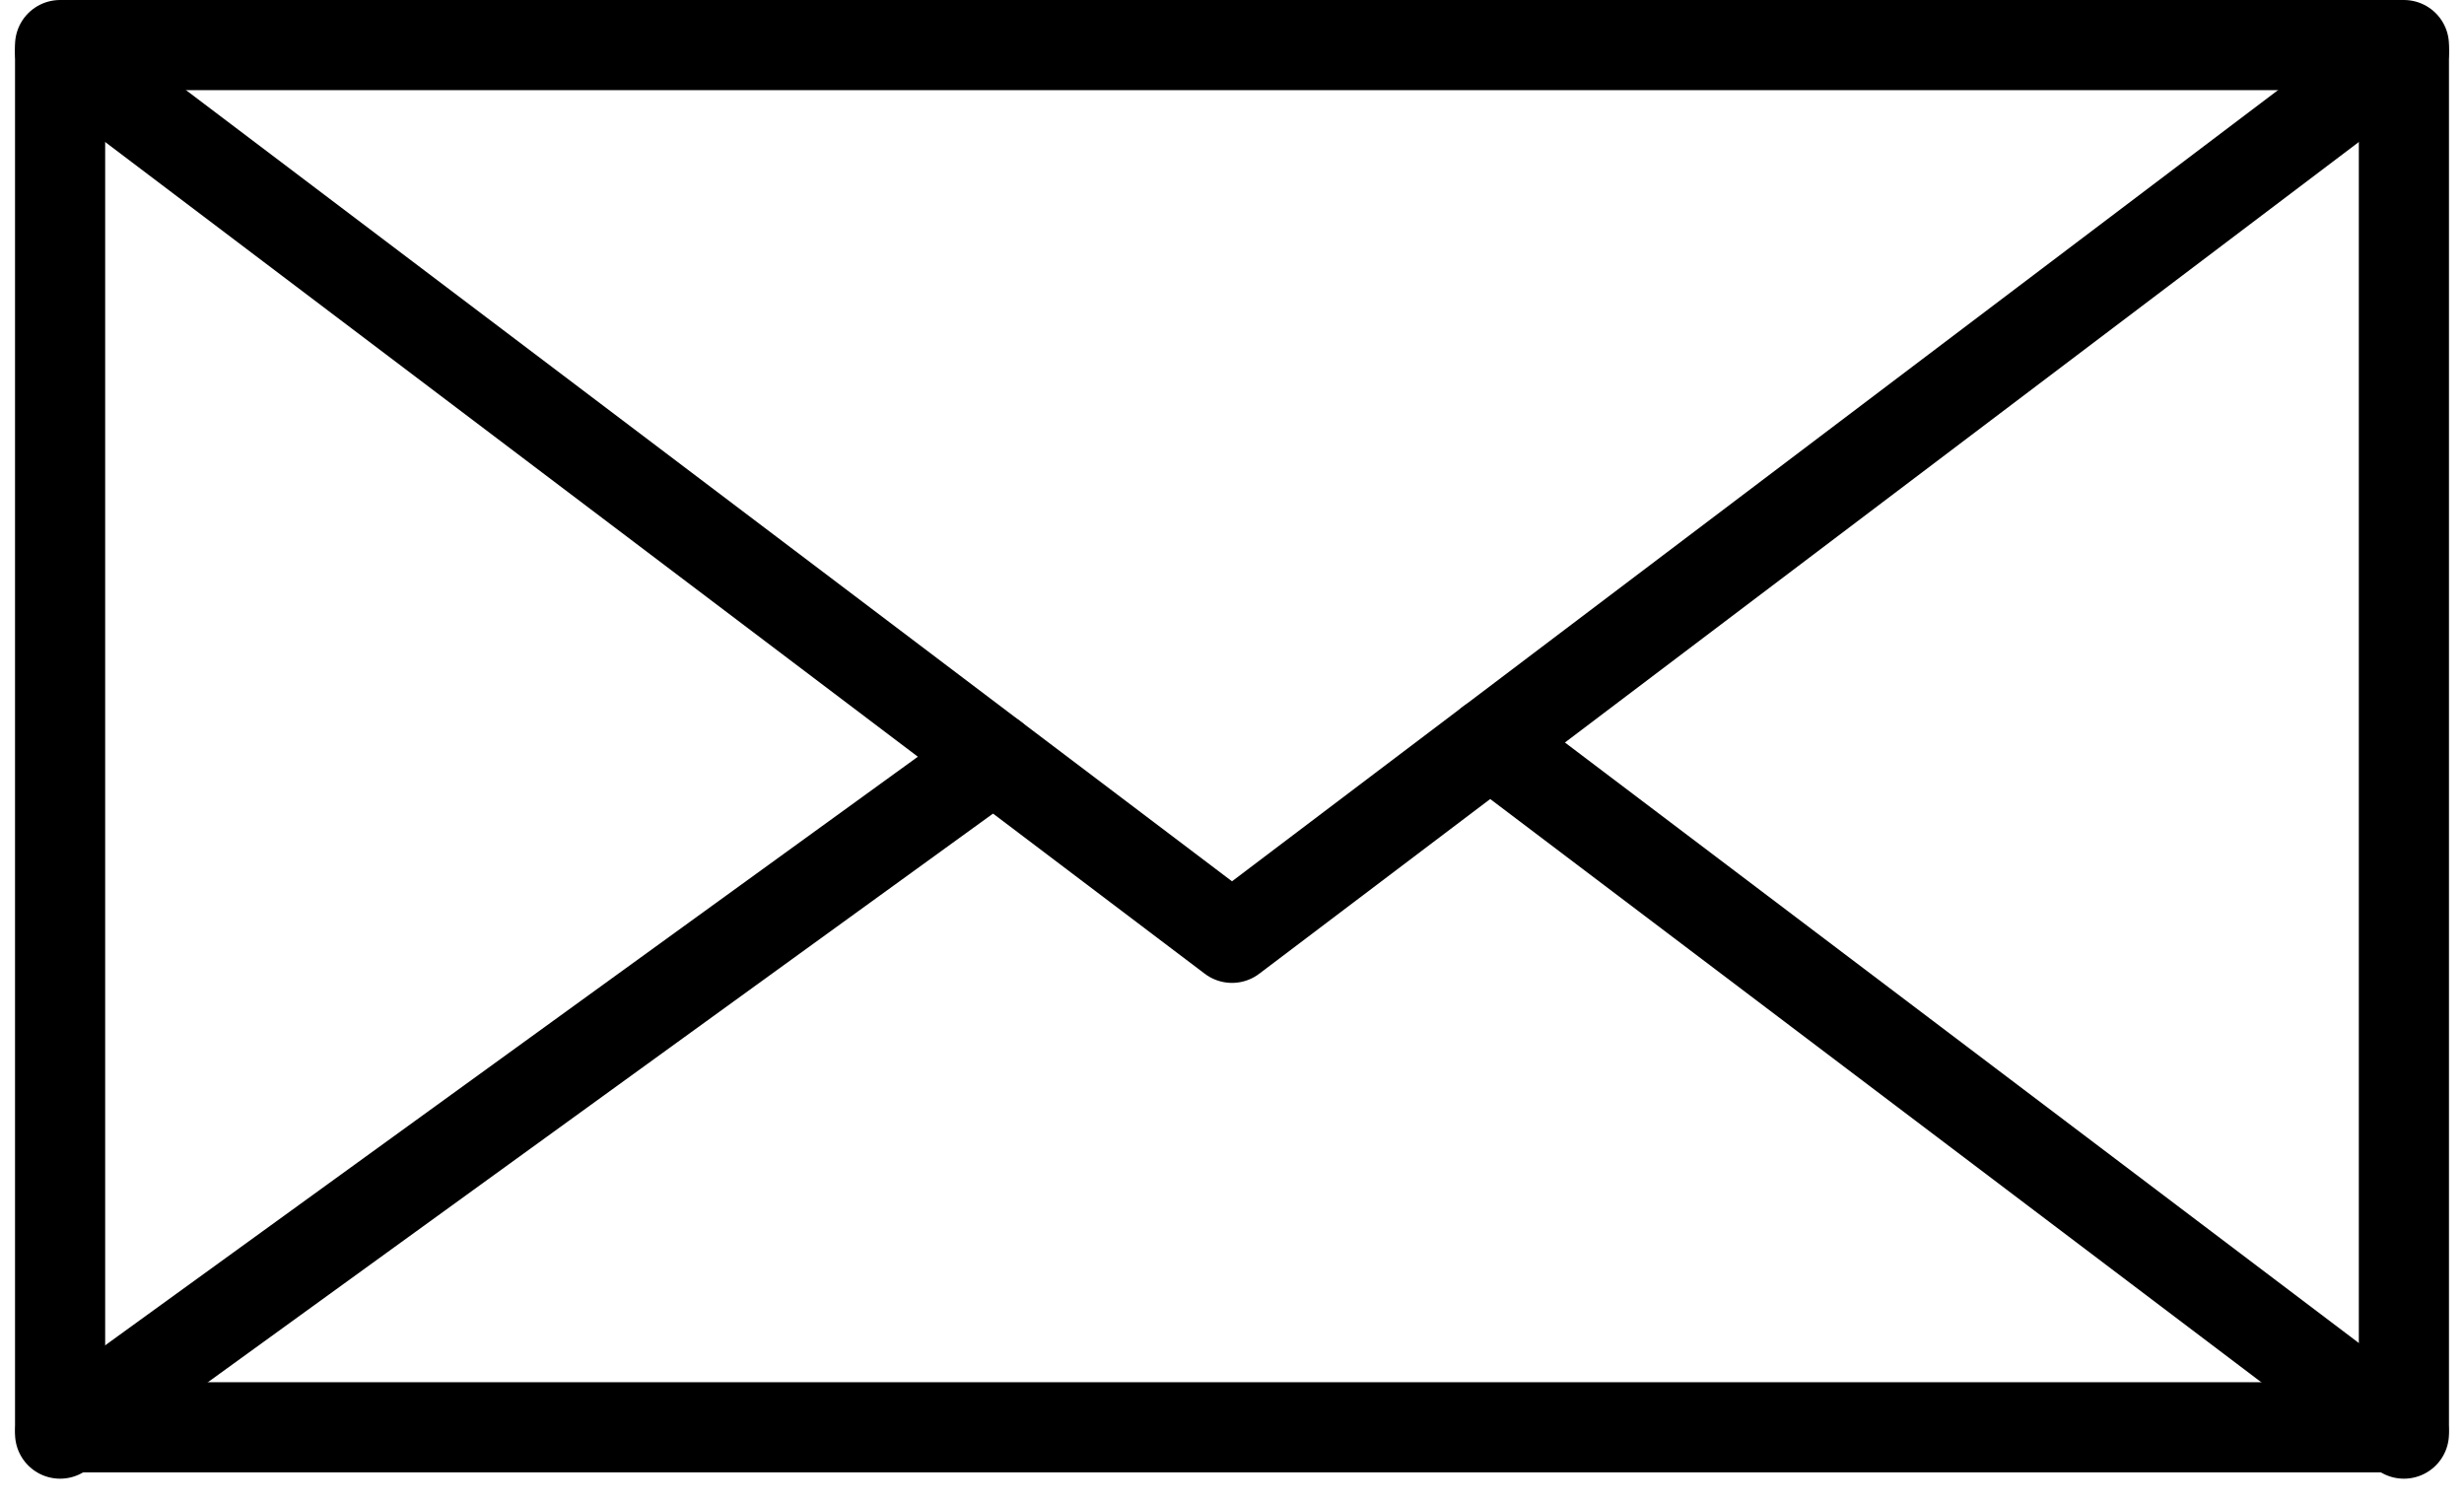 <svg width="82" height="50" viewBox="0 0 82 50" fill="none" xmlns="http://www.w3.org/2000/svg">
<g clip-path="url(#clip0_1_187)">
<path d="M80 1.5H2V47.5H80V1.5Z" stroke="black" stroke-width="3" stroke-miterlimit="10" stroke-linecap="round" stroke-linejoin="round"/>
<path d="M2 1.711L41 31.211L80 1.711" stroke="black" stroke-width="3" stroke-miterlimit="10" stroke-linecap="round" stroke-linejoin="round"/>
<path d="M33.066 25.211L2 47.711" stroke="black" stroke-width="3" stroke-miterlimit="10" stroke-linecap="round" stroke-linejoin="round"/>
<path d="M49.593 24.711L80 47.711" stroke="black" stroke-width="3" stroke-miterlimit="10" stroke-linecap="round" stroke-linejoin="round"/>
</g>
<defs>
<clipPath id="clip0_1_187">
<rect width="81" height="49.211" fill="white" transform="translate(0.5)"/>
</clipPath>
</defs>
</svg>
